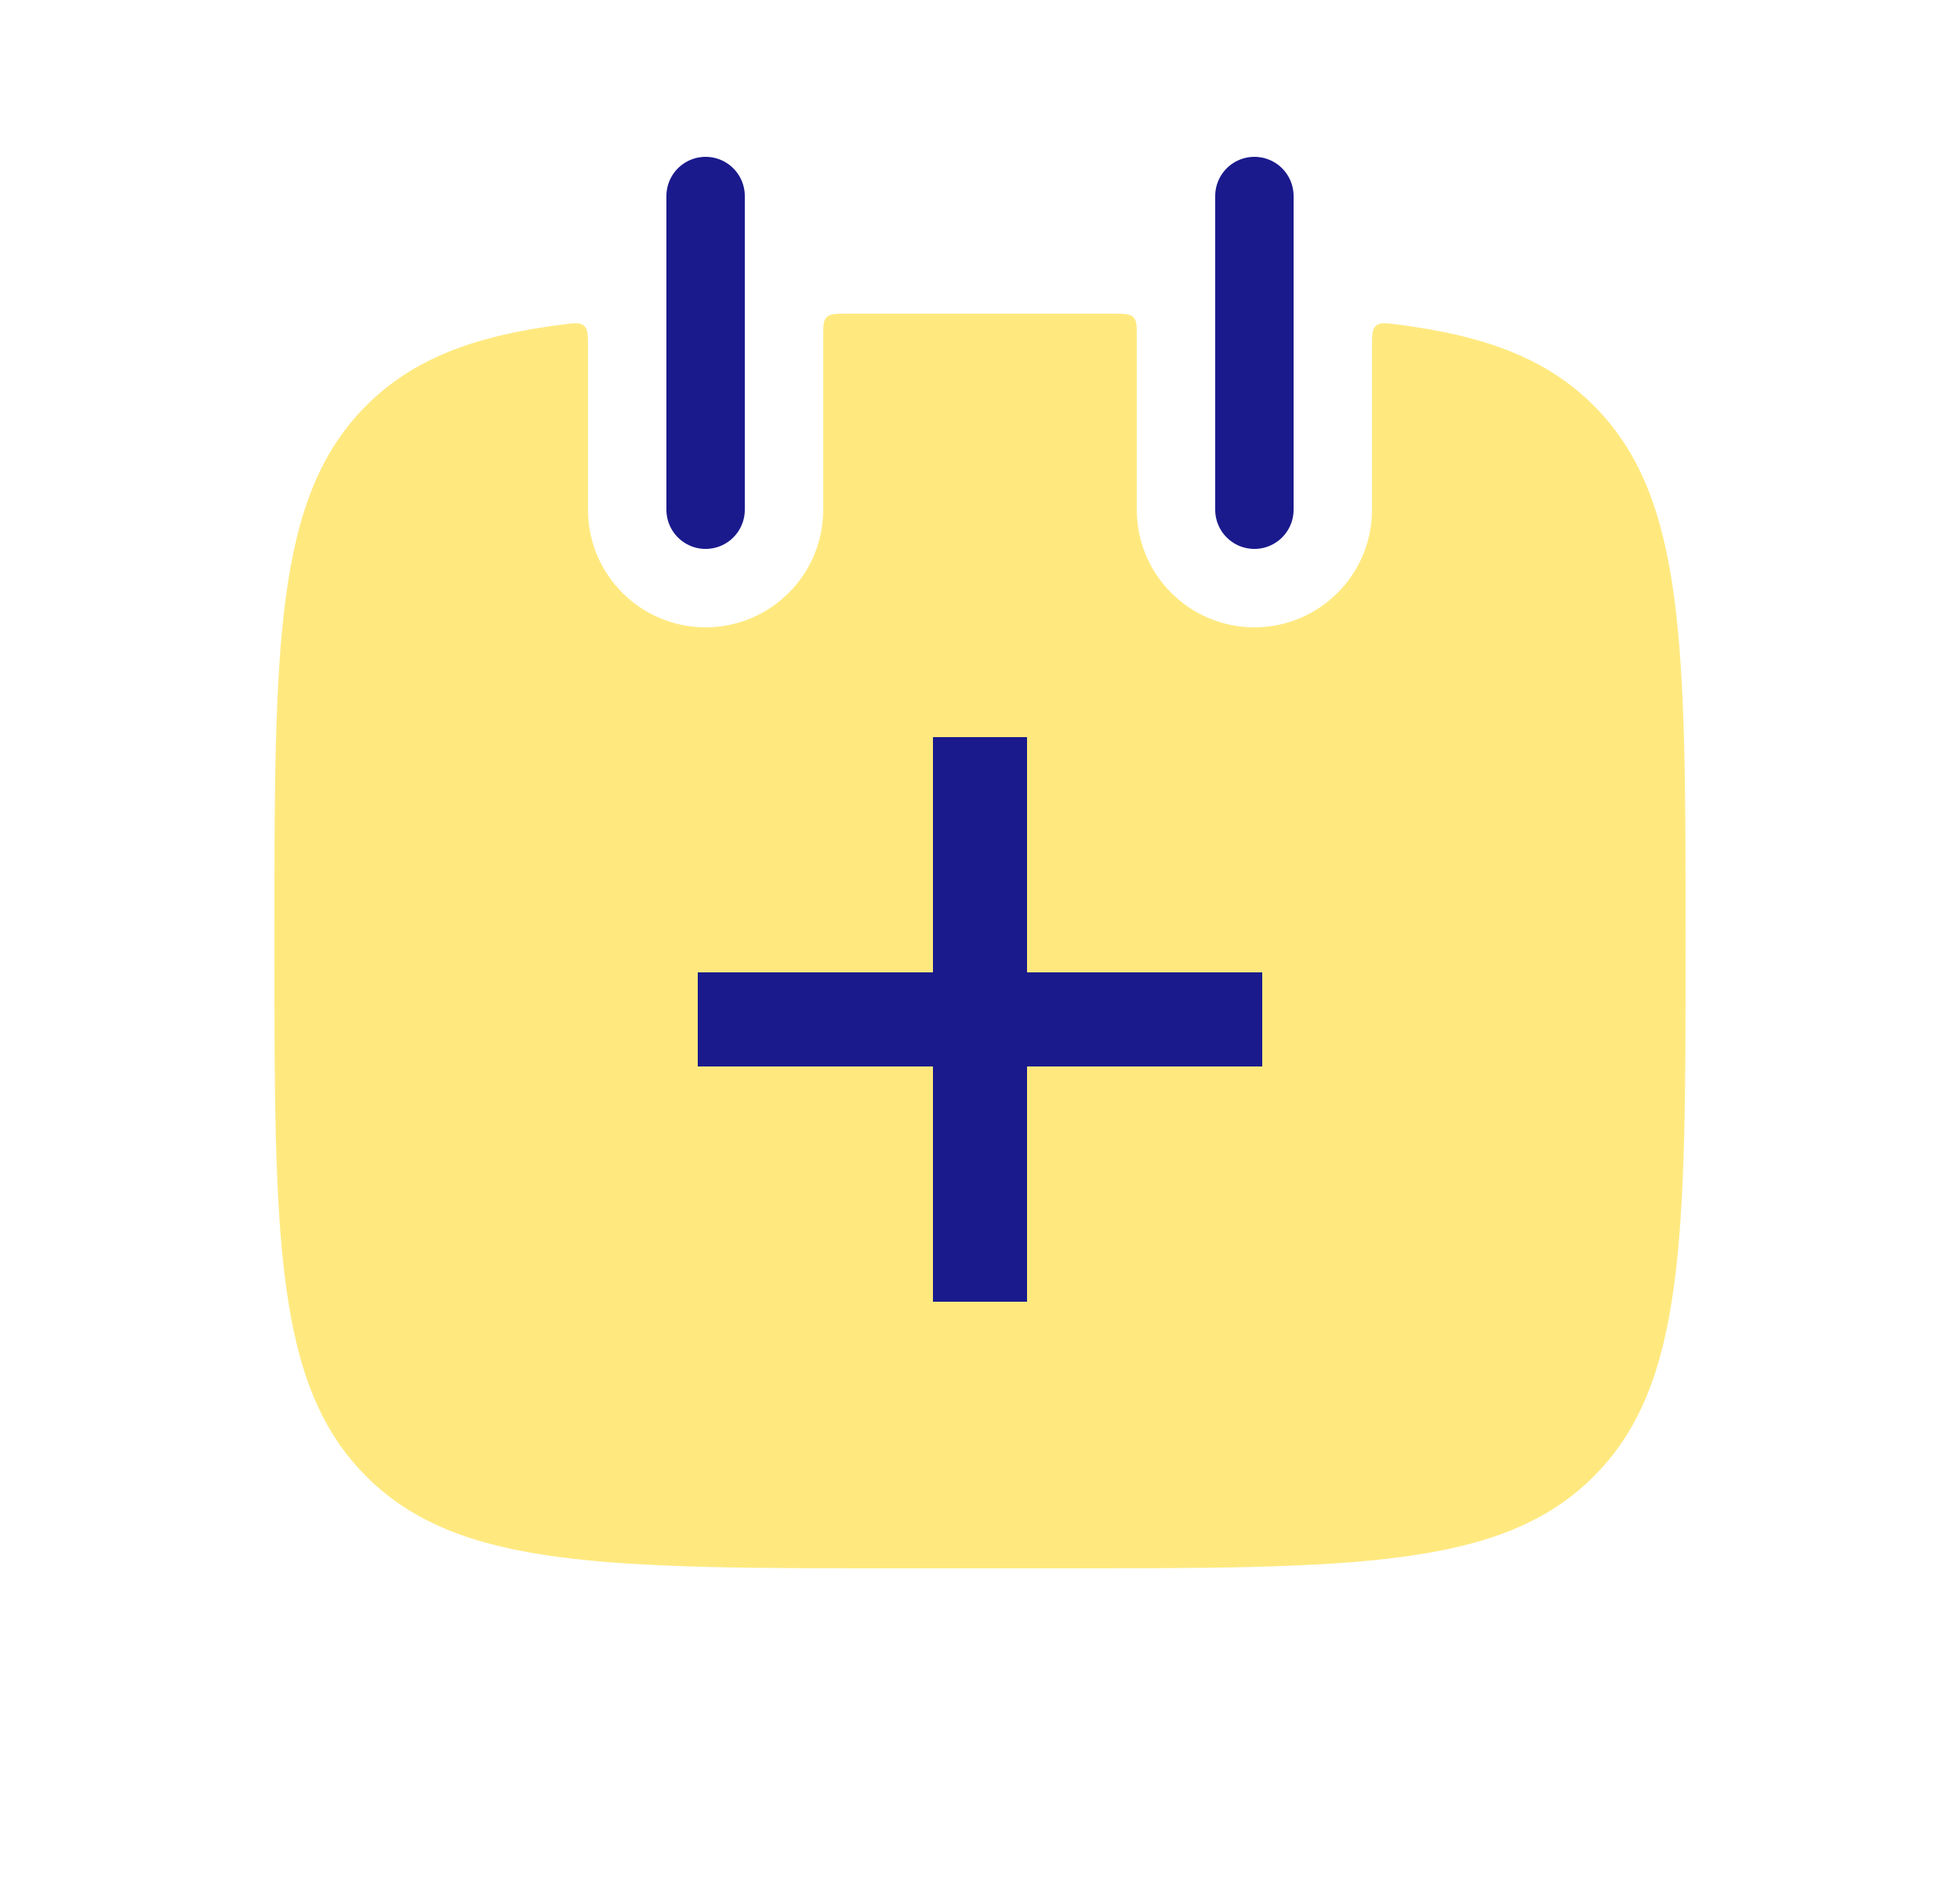 <svg width="25" height="24" viewBox="0 0 25 24" fill="none" xmlns="http://www.w3.org/2000/svg">
<path fill-rule="evenodd" clip-rule="evenodd" d="M7.5 4.432C7.5 4.277 7.5 4.199 7.449 4.154C7.398 4.109 7.322 4.119 7.171 4.139C6.05 4.282 5.268 4.575 4.672 5.172C3.5 6.343 3.5 8.229 3.5 12C3.5 15.771 3.5 17.657 4.672 18.828C5.843 20 7.729 20 11.5 20H13.5C17.271 20 19.157 20 20.328 18.828C21.5 17.657 21.5 15.771 21.5 12C21.5 8.229 21.5 6.343 20.328 5.172C19.732 4.575 18.95 4.282 17.829 4.139C17.678 4.119 17.602 4.109 17.551 4.154C17.5 4.199 17.5 4.277 17.5 4.432L17.5 6.5C17.5 7.328 16.828 8 16 8C15.172 8 14.5 7.328 14.5 6.5L14.5 4.3C14.5 4.159 14.5 4.088 14.456 4.045C14.412 4.001 14.342 4 14.201 4C13.975 4 13.741 4 13.5 4H11.5C11.259 4 11.025 4 10.799 4C10.658 4 10.588 4.001 10.544 4.045C10.5 4.088 10.5 4.159 10.5 4.3L10.5 6.5C10.5 7.328 9.828 8 9 8C8.172 8 7.5 7.328 7.5 6.5L7.5 4.432Z" fill="#FFD400" fill-opacity="0.5"/>
<path d="M9 2.5L9 6.5" stroke="#1A1A8D" stroke-linecap="round"/>
<path d="M16 2.5L16 6.5" stroke="#1A1A8D" stroke-linecap="round"/>
<path d="M12.5 16L12.5 10" stroke="#1A1A8D" stroke-width="1.2" stroke-linecap="square"/>
<path d="M15.5 13L9.5 13" stroke="#1A1A8D" stroke-width="1.2" stroke-linecap="square"/>
</svg>
